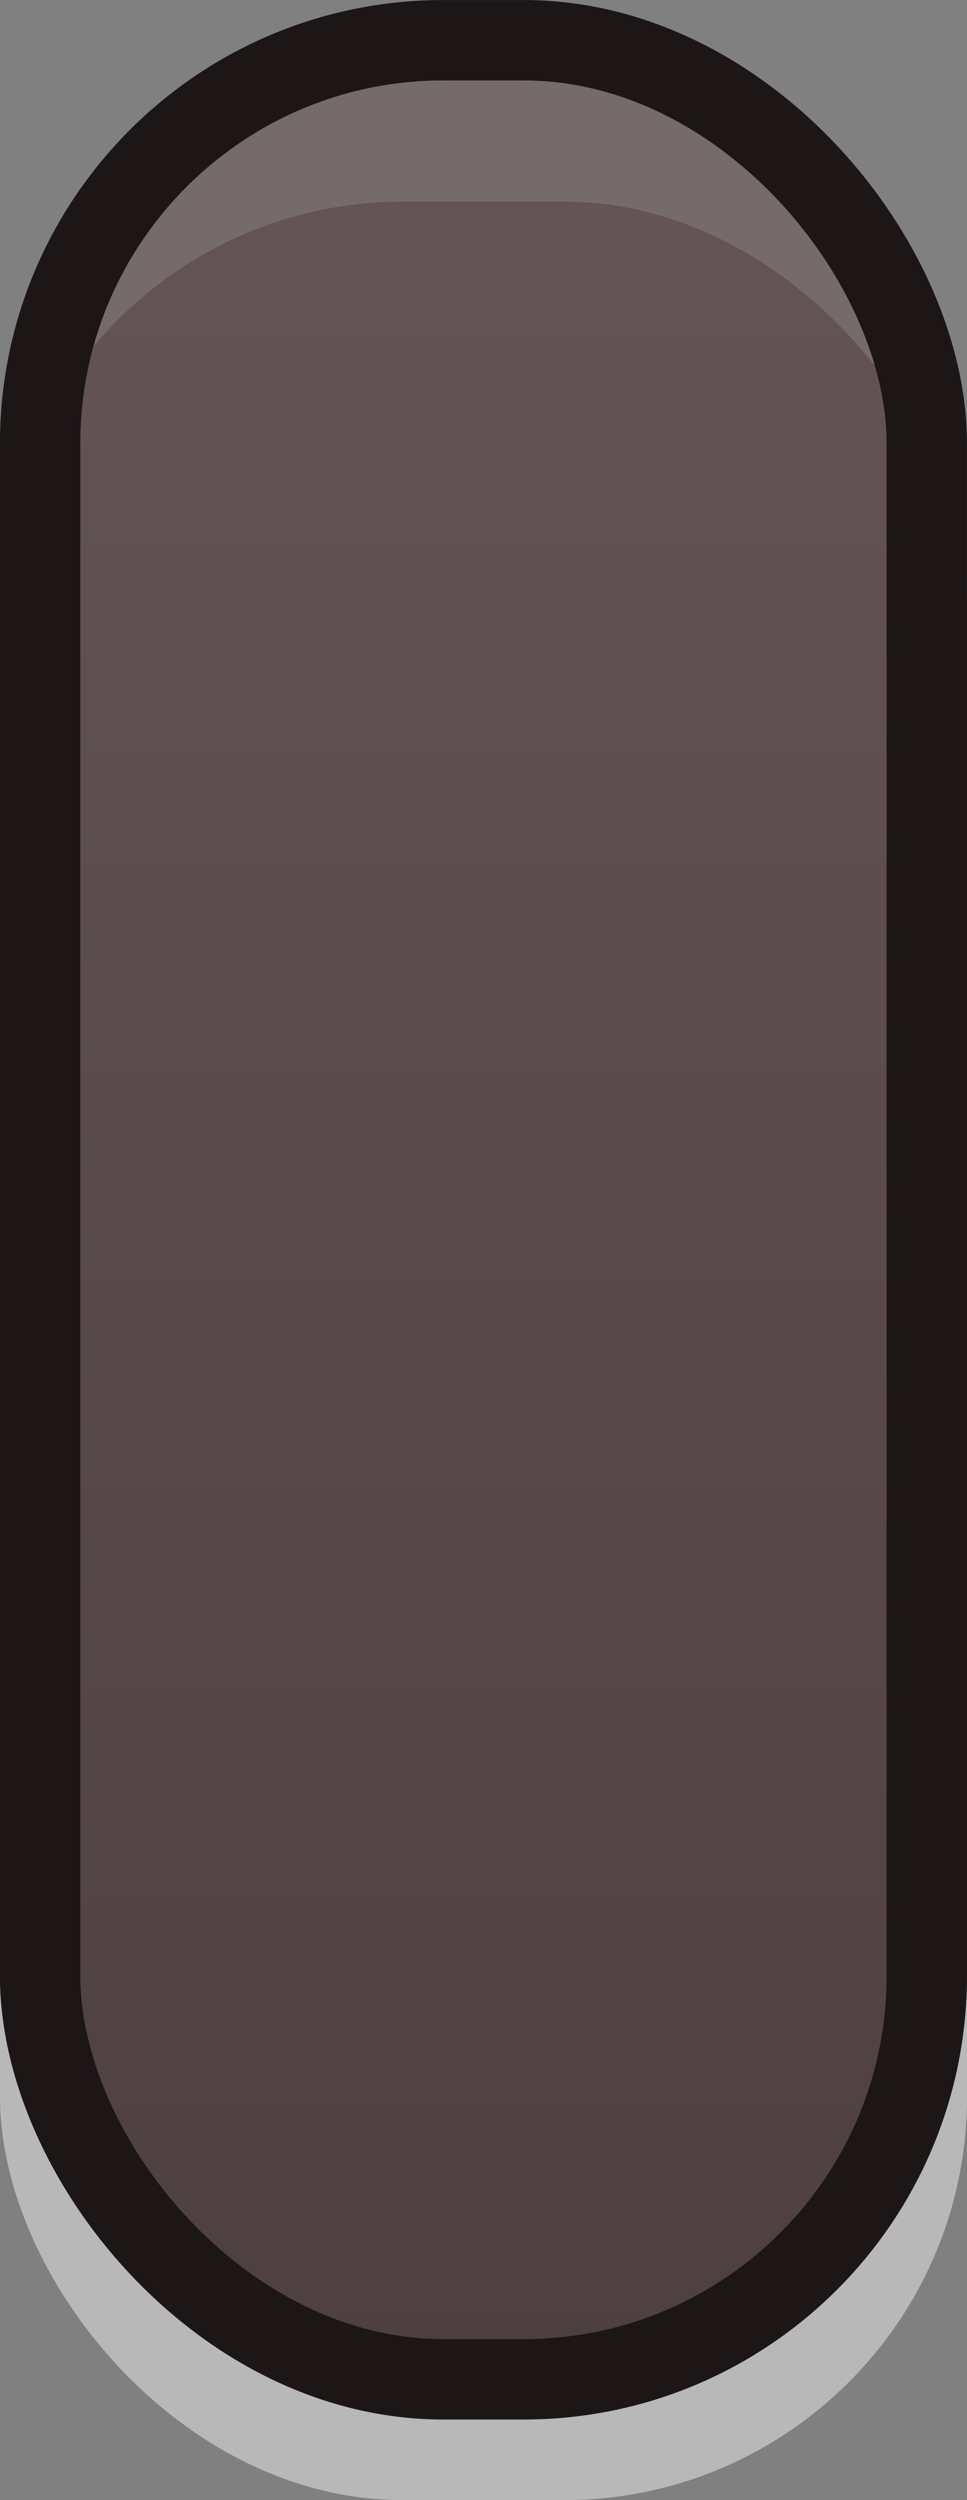 <?xml version="1.0" encoding="UTF-8" standalone="no"?>
<!-- Created with Inkscape (http://www.inkscape.org/) -->

<svg
   xmlns:dc="http://purl.org/dc/elements/1.1/"
   xmlns:cc="http://creativecommons.org/ns#"
   xmlns:rdf="http://www.w3.org/1999/02/22-rdf-syntax-ns#"
   xmlns:svg="http://www.w3.org/2000/svg"
   xmlns="http://www.w3.org/2000/svg"
   xmlns:xlink="http://www.w3.org/1999/xlink"
   xmlns:sodipodi="http://sodipodi.sourceforge.net/DTD/sodipodi-0.dtd"
   xmlns:inkscape="http://www.inkscape.org/namespaces/inkscape"
   width="12"
   height="31"
   id="svg2"
   version="1.1"
   inkscape:version="0.48.5 r10040"
   sodipodi:docname="button.svg">
  <rect width="100%" height="100%" fill="#808080" stroke="none"/>
  <defs
     id="defs4">
    <linearGradient
       id="linearGradient3816">
      <stop
         id="stop3824"
         offset="0"
         style="stop-color:#645455;stop-opacity:1;" />
      <stop
         style="stop-color:#4e3f40;stop-opacity:1;"
         offset="1"
         id="stop3820" />
    </linearGradient>
    <linearGradient
       id="linearGradient3800">
      <stop
         style="stop-color:#000000;stop-opacity:1;"
         offset="0"
         id="stop3802" />
      <stop
         style="stop-color:#000000;stop-opacity:0;"
         offset="1"
         id="stop3804" />
    </linearGradient>
    <linearGradient
       inkscape:collect="always"
       xlink:href="#linearGradient3816"
       id="linearGradient3822"
       x1="49.815"
       y1="992.998"
       x2="49.805"
       y2="1024.574"
       gradientUnits="userSpaceOnUse"
       gradientTransform="matrix(1.137,0,0,0.859,-43.541,170.63)" />
    <linearGradient
       inkscape:collect="always"
       xlink:href="#linearGradient3816-3"
       id="linearGradient3822-0"
       x1="83.786"
       y1="995.262"
       x2="83.62"
       y2="1024.369"
       gradientUnits="userSpaceOnUse" />
    <linearGradient
       id="linearGradient3816-3">
      <stop
         id="stop3824-8"
         offset="0"
         style="stop-color:#5d4e4f;stop-opacity:1;" />
      <stop
         style="stop-color:#4e3f40;stop-opacity:1;"
         offset="1"
         id="stop3820-7" />
    </linearGradient>
    <linearGradient
       gradientTransform="translate(0.136,-0.132)"
       y2="1024.369"
       x2="83.62"
       y1="995.262"
       x1="83.786"
       gradientUnits="userSpaceOnUse"
       id="linearGradient3860"
       xlink:href="#linearGradient3816-3"
       inkscape:collect="always" />
  </defs>
  <sodipodi:namedview
     id="base"
     pagecolor="#ffffff"
     bordercolor="#666666"
     borderopacity="1.0"
     inkscape:pageopacity="0.0"
     inkscape:pageshadow="2"
     inkscape:zoom="11.313708"
     inkscape:cx="6.9873797"
     inkscape:cy="16.891717"
     inkscape:document-units="px"
     inkscape:current-layer="layer4"
     showgrid="false"
     inkscape:window-width="1920"
     inkscape:window-height="1014"
     inkscape:window-x="0"
     inkscape:window-y="27"
     inkscape:window-maximized="1" />
  <g
     inkscape:label="Layer 1"
     inkscape:groupmode="layer"
     id="layer1"
     style="display:inline"
     transform="translate(0,-1021.362)" />
  <g
     inkscape:groupmode="layer"
     id="layer6"
     inkscape:label="Layer 0.5"
     style="display:inline"
     transform="translate(0,-1021.362)" />
  <g
     inkscape:groupmode="layer"
     id="layer5"
     inkscape:label="Layer 1.5"
     style="display:inline"
     transform="translate(0,-1021.362)" />
  <g
     inkscape:groupmode="layer"
     id="layer2"
     inkscape:label="Layer 2"
     style="display:inline"
     transform="translate(0,-1021.362)" />
  <g
     inkscape:groupmode="layer"
     id="layer3"
     inkscape:label="Layer 3"
     style="display:inline"
     transform="translate(0,-1021.362)" />
  <g
     inkscape:groupmode="layer"
     id="layer4"
     inkscape:label="Layer 4"
     style="display:inline"
     transform="translate(0,-1021.362)">
    <rect
       style="display:inline;fill:#766b6b;fill-opacity:1;stroke:none"
       id="rect3007-3-9"
       width="11"
       height="15"
       x="0.5"
       y="1021.862"
       rx="5"
       ry="5" />
    <rect
       style="display:inline;fill:#ffffff;fill-opacity:0.439;stroke:none"
       id="rect3007-3-9-8"
       width="12"
       height="15"
       x="0"
       y="1037.362"
       rx="5"
       ry="5" />
    <rect
       style="display:inline;fill:url(#linearGradient3822);fill-opacity:1;stroke:none"
       id="rect3007"
       width="12"
       height="27"
       x="0"
       y="1023.862"
       rx="5"
       ry="5" />
    <rect
       style="display:inline;fill:none;stroke:#1c1617;stroke-width:0.997;stroke-opacity:1"
       id="rect3007-3"
       width="11.003"
       height="29.003"
       x="0.498"
       y="1021.861"
       rx="5.002"
       ry="5.001" />
  </g>
</svg>
